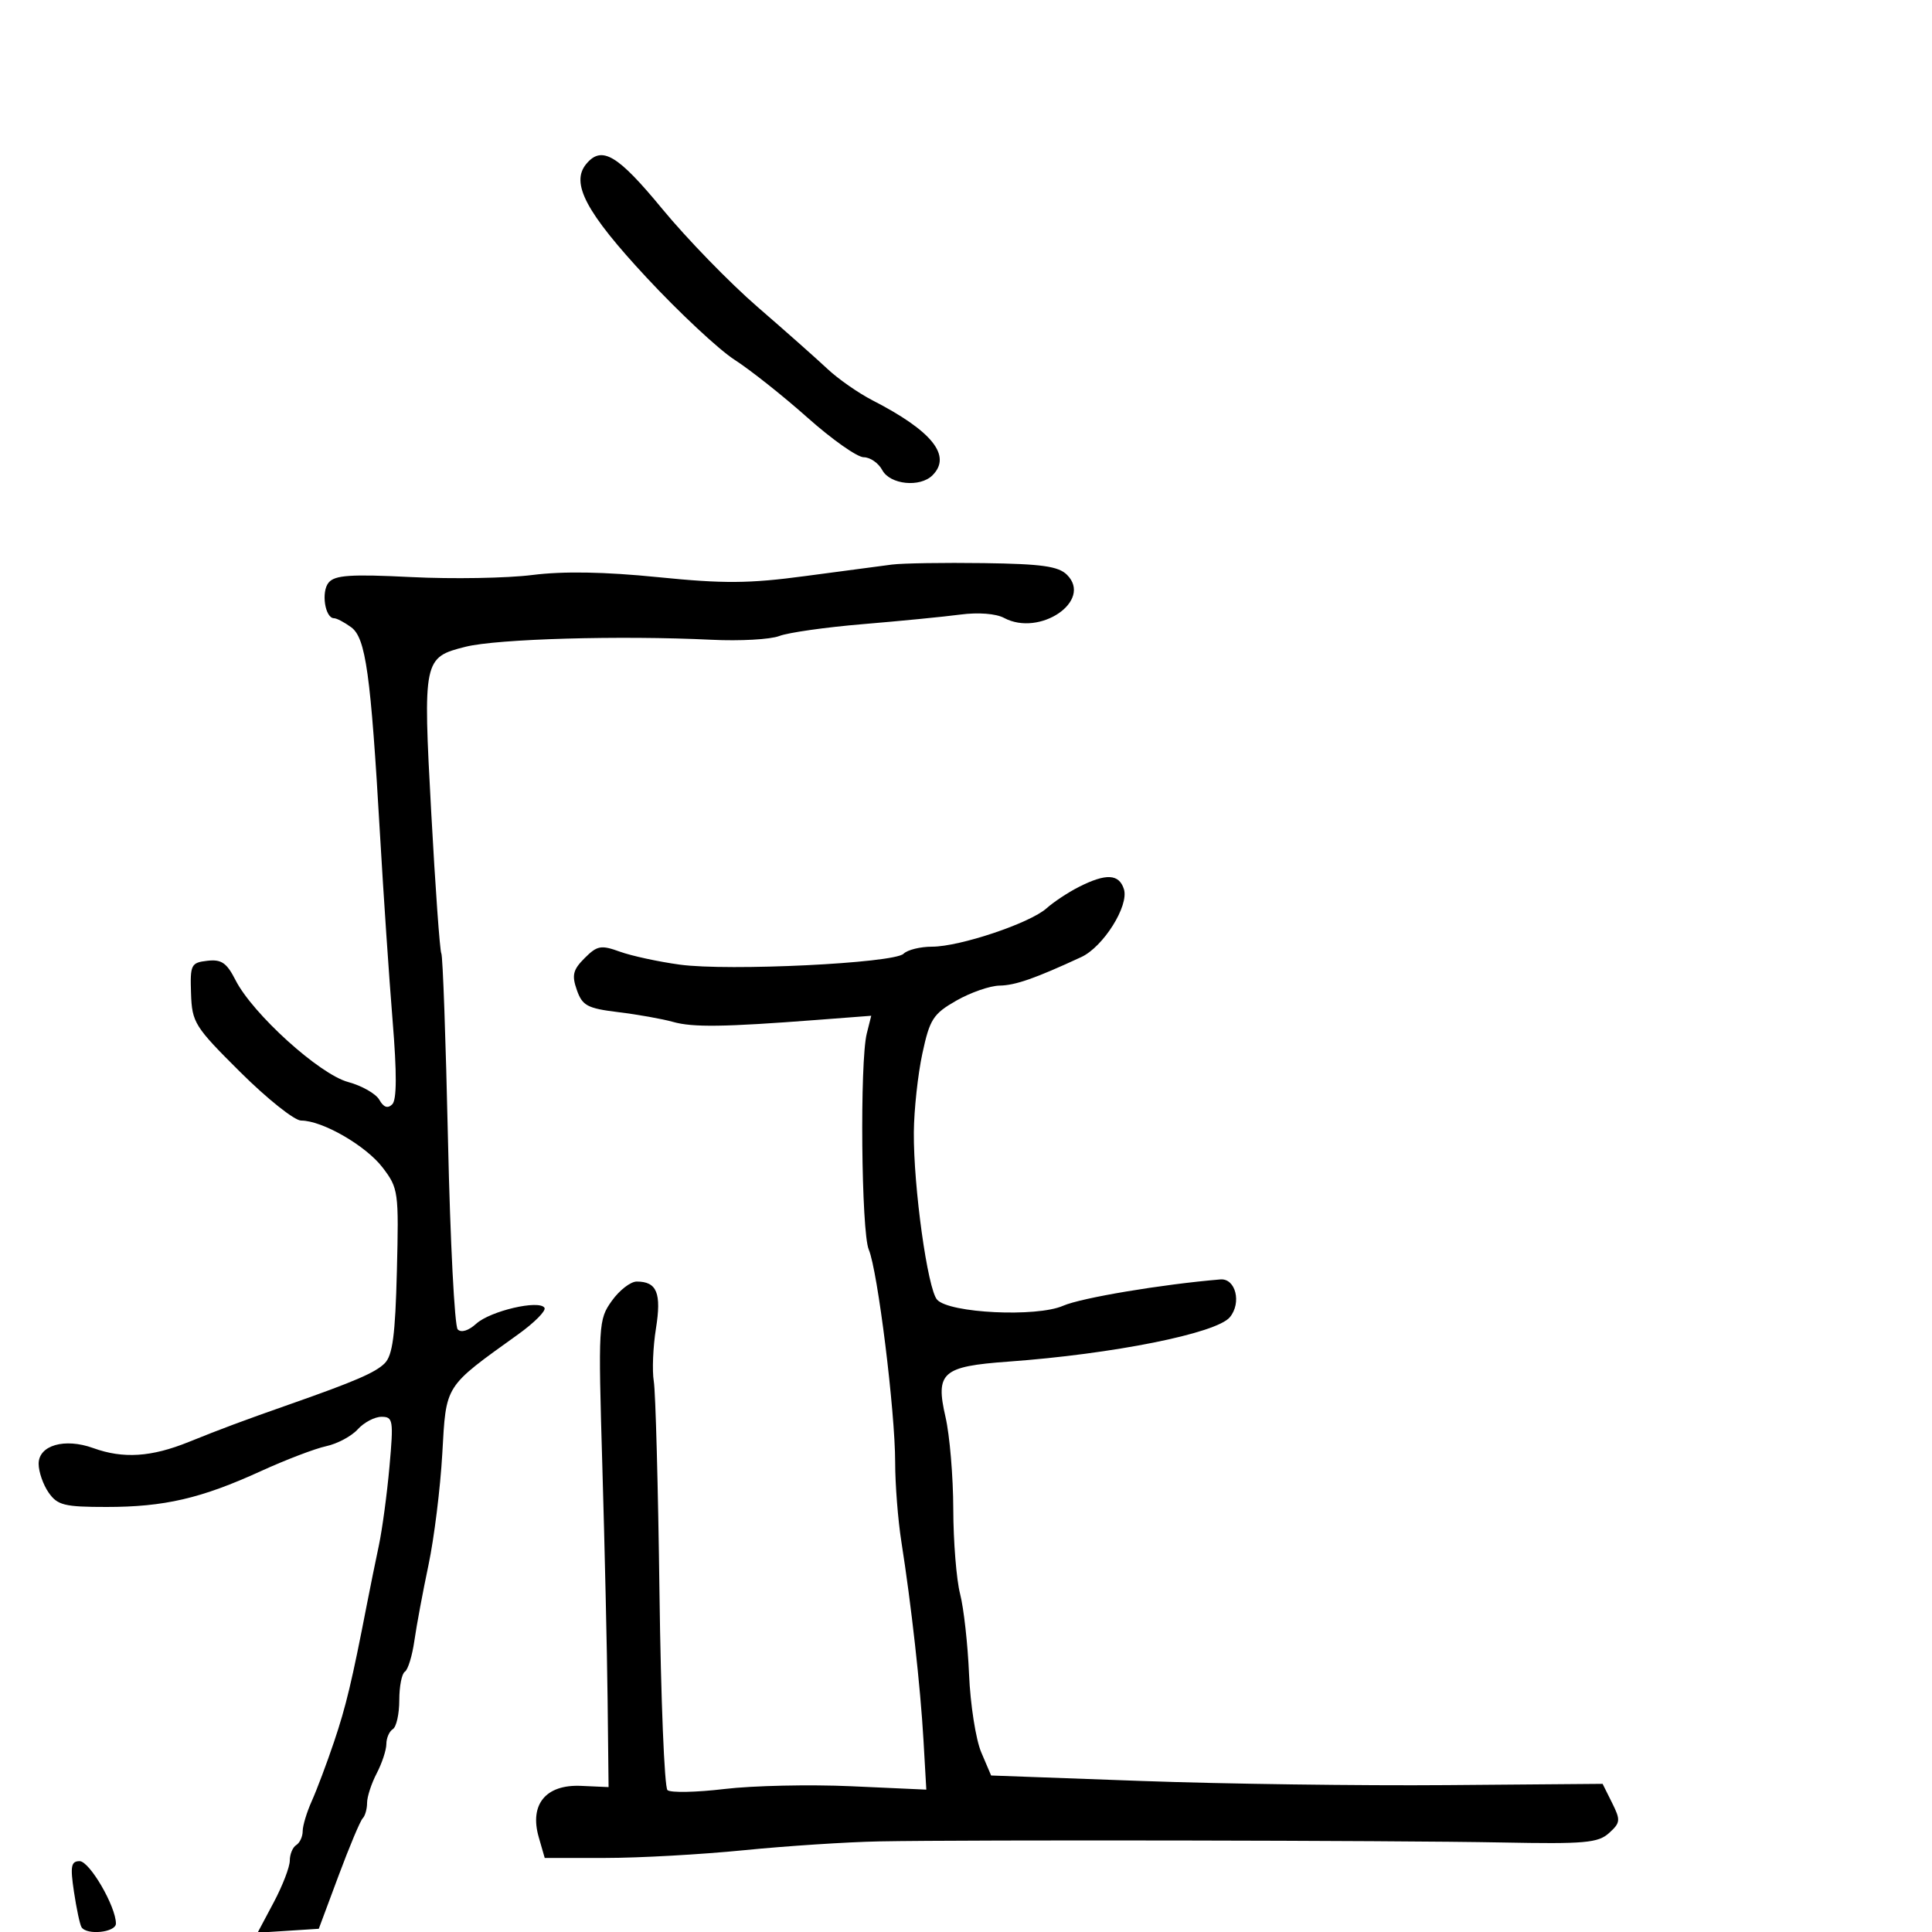 <svg xmlns="http://www.w3.org/2000/svg" width="300" height="300" viewBox="0 0 300 300" version="1.1">
  <defs/>
  <path d="M167.5,137.735 C171.737,135.584 173.764,135.68 174.521,138.067 C175.337,140.636 171.324,147.027 167.901,148.612 C160.704,151.943 157.665,153.004 155.216,153.043 C153.722,153.067 150.7,154.117 148.5,155.375 C144.899,157.436 144.373,158.254 143.226,163.582 C142.525,166.837 141.929,172.338 141.901,175.807 C141.834,184.299 144.04,200.186 145.514,201.816 C147.407,203.91 160.954,204.565 165.073,202.761 C167.887,201.528 180.375,199.436 189.5,198.668 C191.869,198.469 192.827,202.299 190.969,204.538 C188.891,207.042 172.84,210.256 156.53,211.435 C146.292,212.176 145.223,213.123 146.82,220.042 C147.469,222.853 148.011,229.281 148.024,234.326 C148.037,239.372 148.513,245.3 149.082,247.5 C149.651,249.7 150.278,255.325 150.475,260 C150.672,264.675 151.524,270.12 152.367,272.099 L153.901,275.698 L177.2,276.545 C190.015,277.01 211.379,277.302 224.675,277.193 L248.851,276.995 L250.319,279.938 C251.666,282.639 251.628,283.027 249.85,284.635 C248.155,286.17 246.077,286.352 233.207,286.099 C216.876,285.777 150.56,285.662 136.5,285.931 C131.55,286.026 122.1,286.643 115.5,287.302 C108.9,287.961 99.244,288.5 94.041,288.5 L84.583,288.5 L83.656,285.281 C82.186,280.177 84.755,277.064 90.234,277.309 L94.5,277.5 L94.35,264 C94.267,256.575 93.899,240.262 93.533,227.748 C92.883,205.576 92.92,204.921 95.001,201.998 C96.175,200.349 97.916,199 98.868,199 C102.005,199 102.736,200.784 101.855,206.294 C101.397,209.157 101.247,212.85 101.522,214.5 C101.797,216.15 102.193,230.929 102.404,247.343 C102.614,263.756 103.171,277.537 103.643,277.967 C104.114,278.397 108.1,278.319 112.5,277.794 C116.9,277.268 125.751,277.076 132.169,277.366 L143.838,277.893 L143.397,270.197 C142.922,261.895 141.504,249.18 139.963,239.385 C139.433,236.021 139,230.473 139,227.055 C139,219.157 136.284,197.277 134.902,194.04 C133.74,191.319 133.496,164.858 134.592,160.489 L135.285,157.727 L126.893,158.369 C112.358,159.482 107.589,159.548 104.5,158.679 C102.85,158.214 99.035,157.534 96.022,157.167 C91.204,156.58 90.427,156.167 89.572,153.728 C88.763,151.426 88.969,150.587 90.784,148.772 C92.734,146.822 93.322,146.715 96.258,147.776 C98.068,148.431 102.25,149.336 105.553,149.787 C113.112,150.821 138.83,149.57 140.303,148.097 C140.907,147.493 142.899,147 144.732,147 C149.035,147 159.922,143.352 162.5,141.047 C163.6,140.064 165.85,138.573 167.5,137.735 Z M138.5,87.666 C140.15,87.456 146.568,87.354 152.763,87.44 C161.789,87.566 164.356,87.928 165.69,89.262 C169.713,93.285 161.465,98.925 155.907,95.95 C154.648,95.277 151.901,95.064 149.143,95.428 C146.59,95.765 139.775,96.434 134,96.915 C128.225,97.396 122.375,98.227 121,98.761 C119.625,99.295 114.9,99.556 110.5,99.342 C96.401,98.653 77.194,99.199 72.301,100.427 C65.738,102.074 65.669,102.406 66.96,126.127 C67.596,137.816 68.302,147.68 68.529,148.047 C68.756,148.414 69.223,161.491 69.566,177.107 C69.91,192.723 70.587,205.917 71.072,206.426 C71.605,206.987 72.74,206.64 73.948,205.547 C76.148,203.556 83.749,201.785 84.548,203.078 C84.826,203.528 82.985,205.382 80.457,207.198 C68.909,215.494 69.296,214.883 68.677,225.752 C68.372,231.113 67.409,238.875 66.538,243 C65.667,247.125 64.679,252.423 64.344,254.773 C64.009,257.123 63.344,259.287 62.867,259.582 C62.39,259.877 62,261.865 62,264 C62,266.135 61.55,268.16 61,268.5 C60.45,268.84 59.997,269.879 59.994,270.809 C59.99,271.739 59.315,273.789 58.494,275.364 C57.672,276.94 57,279.002 57,279.948 C57,280.893 56.693,281.973 56.319,282.348 C55.944,282.723 54.256,286.735 52.569,291.265 L49.5,299.5 L39.998,300.11 L42.499,295.406 C43.875,292.819 45,289.896 45,288.91 C45,287.924 45.45,286.84 46,286.5 C46.55,286.16 47,285.189 47,284.342 C47,283.495 47.638,281.384 48.418,279.651 C49.197,277.918 50.746,273.8 51.859,270.5 C53.726,264.964 54.645,261.117 56.996,249 C57.476,246.525 58.299,242.475 58.825,240 C59.351,237.525 60.094,232.012 60.476,227.75 C61.124,220.52 61.041,220 59.24,220 C58.179,220 56.519,220.874 55.551,221.943 C54.584,223.012 52.377,224.192 50.646,224.564 C48.916,224.937 44.35,226.681 40.5,228.44 C31.242,232.671 25.515,234 16.542,234 C9.999,234 8.928,233.735 7.557,231.777 C6.701,230.555 6,228.539 6,227.297 C6,224.419 10.045,223.253 14.472,224.854 C19.134,226.54 23.484,226.261 29.315,223.903 C34.356,221.865 37.78,220.588 45,218.056 C55.073,214.523 58.296,213.132 59.731,211.698 C60.964,210.464 61.378,207.338 61.628,197.37 C61.937,185.038 61.864,184.511 59.421,181.308 C56.822,177.9 50.063,174 46.756,174 C45.728,174 41.499,170.633 37.357,166.519 C30.203,159.411 29.819,158.799 29.664,154.269 C29.51,149.787 29.662,149.481 32.193,149.189 C34.38,148.937 35.201,149.499 36.569,152.189 C39.232,157.428 49.605,166.817 54.053,168.014 C56.187,168.589 58.371,169.833 58.905,170.78 C59.567,171.954 60.203,172.176 60.909,171.478 C61.616,170.781 61.633,166.662 60.963,158.478 C60.424,151.89 59.542,138.85 59.002,129.5 C57.564,104.58 56.794,99.054 54.527,97.396 C53.477,96.628 52.284,96 51.876,96 C50.467,96 49.839,91.899 51.028,90.466 C51.994,89.303 54.438,89.139 63.861,89.608 C70.262,89.927 78.726,89.781 82.669,89.284 C87.494,88.676 93.869,88.786 102.169,89.621 C112.384,90.649 116.301,90.621 125,89.456 C130.775,88.682 136.85,87.877 138.5,87.666 Z M91.034,25.459 C93.439,22.561 95.888,24.009 102.829,32.43 C106.65,37.067 113.314,43.924 117.638,47.667 C121.962,51.41 126.85,55.743 128.5,57.295 C130.15,58.848 133.3,61.042 135.5,62.173 C144.751,66.927 147.827,70.773 144.8,73.8 C142.867,75.733 138.207,75.255 137,73 C136.411,71.9 135.112,71 134.113,71 C133.114,71 129.192,68.237 125.398,64.859 C121.604,61.482 116.5,57.433 114.056,55.861 C111.612,54.288 105.471,48.551 100.409,43.11 C90.984,32.978 88.568,28.43 91.034,25.459 Z M11.484,293.75 C10.889,289.777 11.033,289 12.363,289 C13.907,289 18,296.035 18,298.688 C18,300.067 13.453,300.545 12.656,299.25 C12.402,298.837 11.875,296.363 11.484,293.75 Z"/>
</svg>

